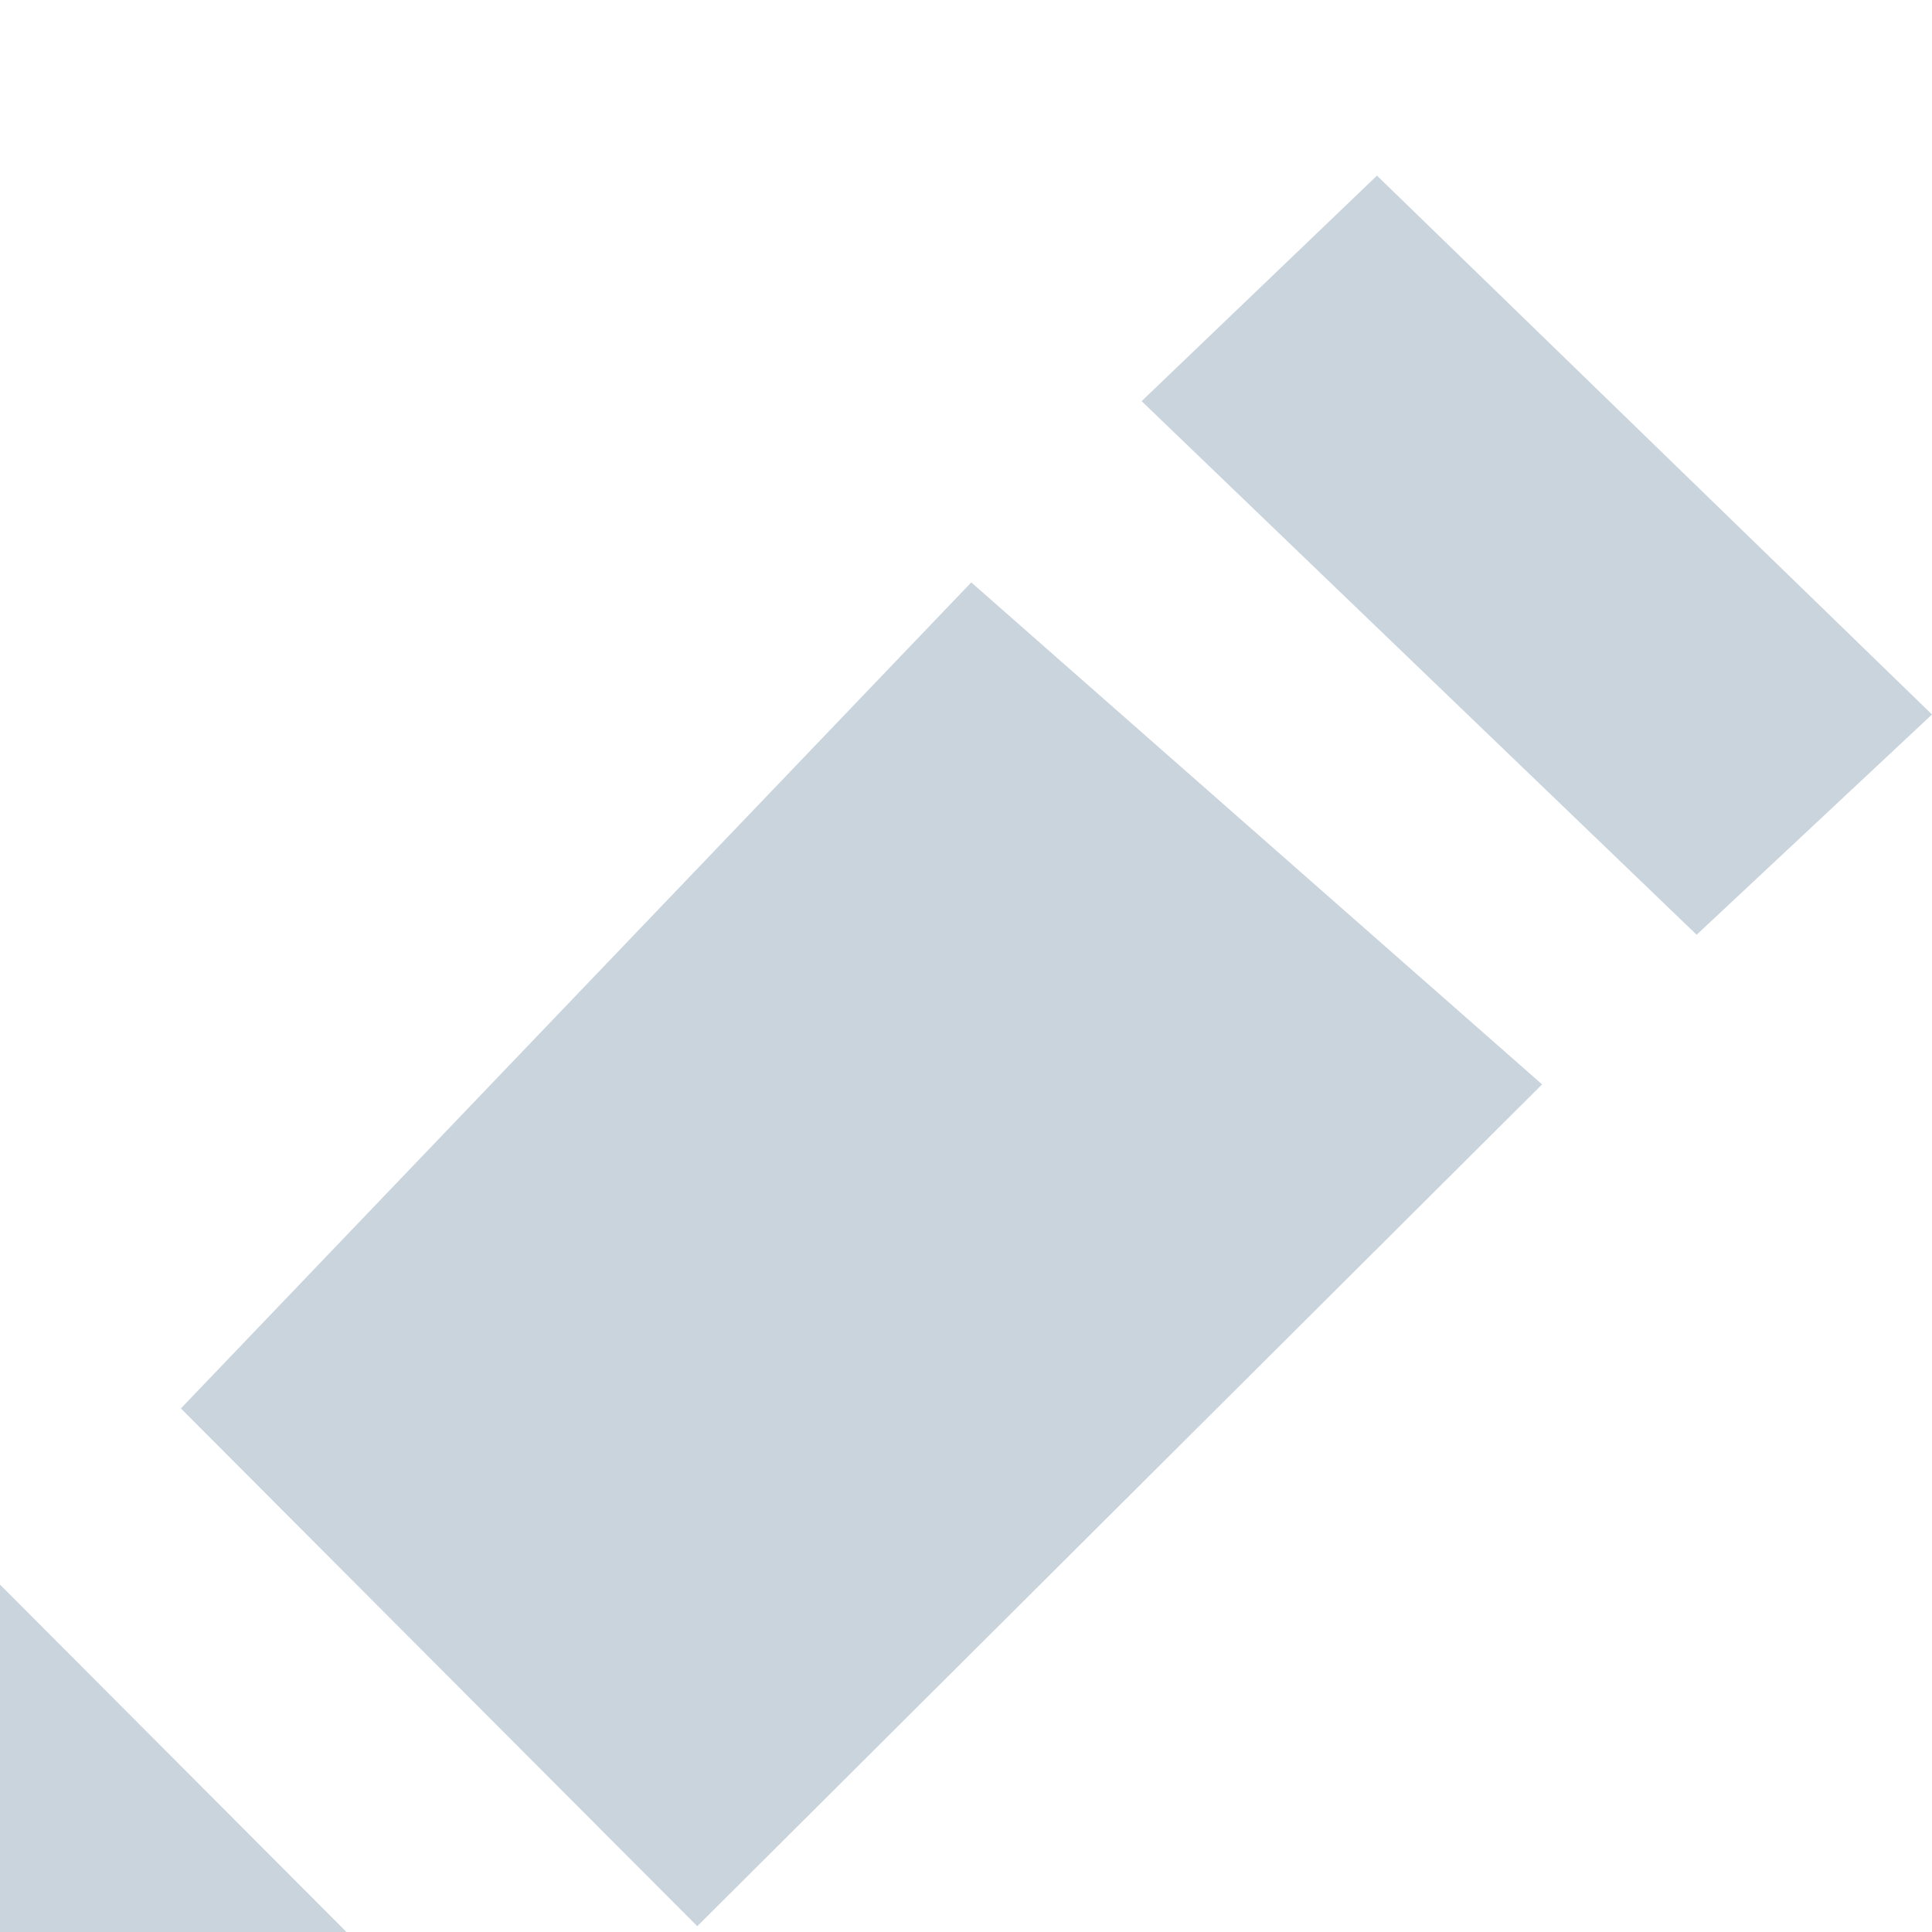 <svg width="11" height="11" viewBox="0 0 11 11" fill="none" xmlns="http://www.w3.org/2000/svg">
<g filter="url(#filter0_i_556_547)">
<path d="M0 8.022V11H2.97L0 8.022ZM1.03 7.019L3.97 9.967L8.78 5.174L5.53 2.316L1.03 7.019ZM9.66 4.322L6.5 1.284L7.84 0L11 3.068L9.66 4.322Z" fill="#C9D4DD"/>
</g>
<defs>
<filter id="filter0_i_556_547" x="0" y="0" width="11" height="12" filterUnits="userSpaceOnUse" color-interpolation-filters="sRGB">
<feFlood flood-opacity="0" result="BackgroundImageFix"/>
<feBlend mode="normal" in="SourceGraphic" in2="BackgroundImageFix" result="shape"/>
<feColorMatrix in="SourceAlpha" type="matrix" values="0 0 0 0 0 0 0 0 0 0 0 0 0 0 0 0 0 0 127 0" result="hardAlpha"/>
<feOffset dy="1"/>
<feGaussianBlur stdDeviation="0.5"/>
<feComposite in2="hardAlpha" operator="arithmetic" k2="-1" k3="1"/>
<feColorMatrix type="matrix" values="0 0 0 0 0.439 0 0 0 0 0.525 0 0 0 0 0.6 0 0 0 0.73 0"/>
<feBlend mode="normal" in2="shape" result="effect1_innerShadow_556_547"/>
</filter>
</defs>
</svg>
